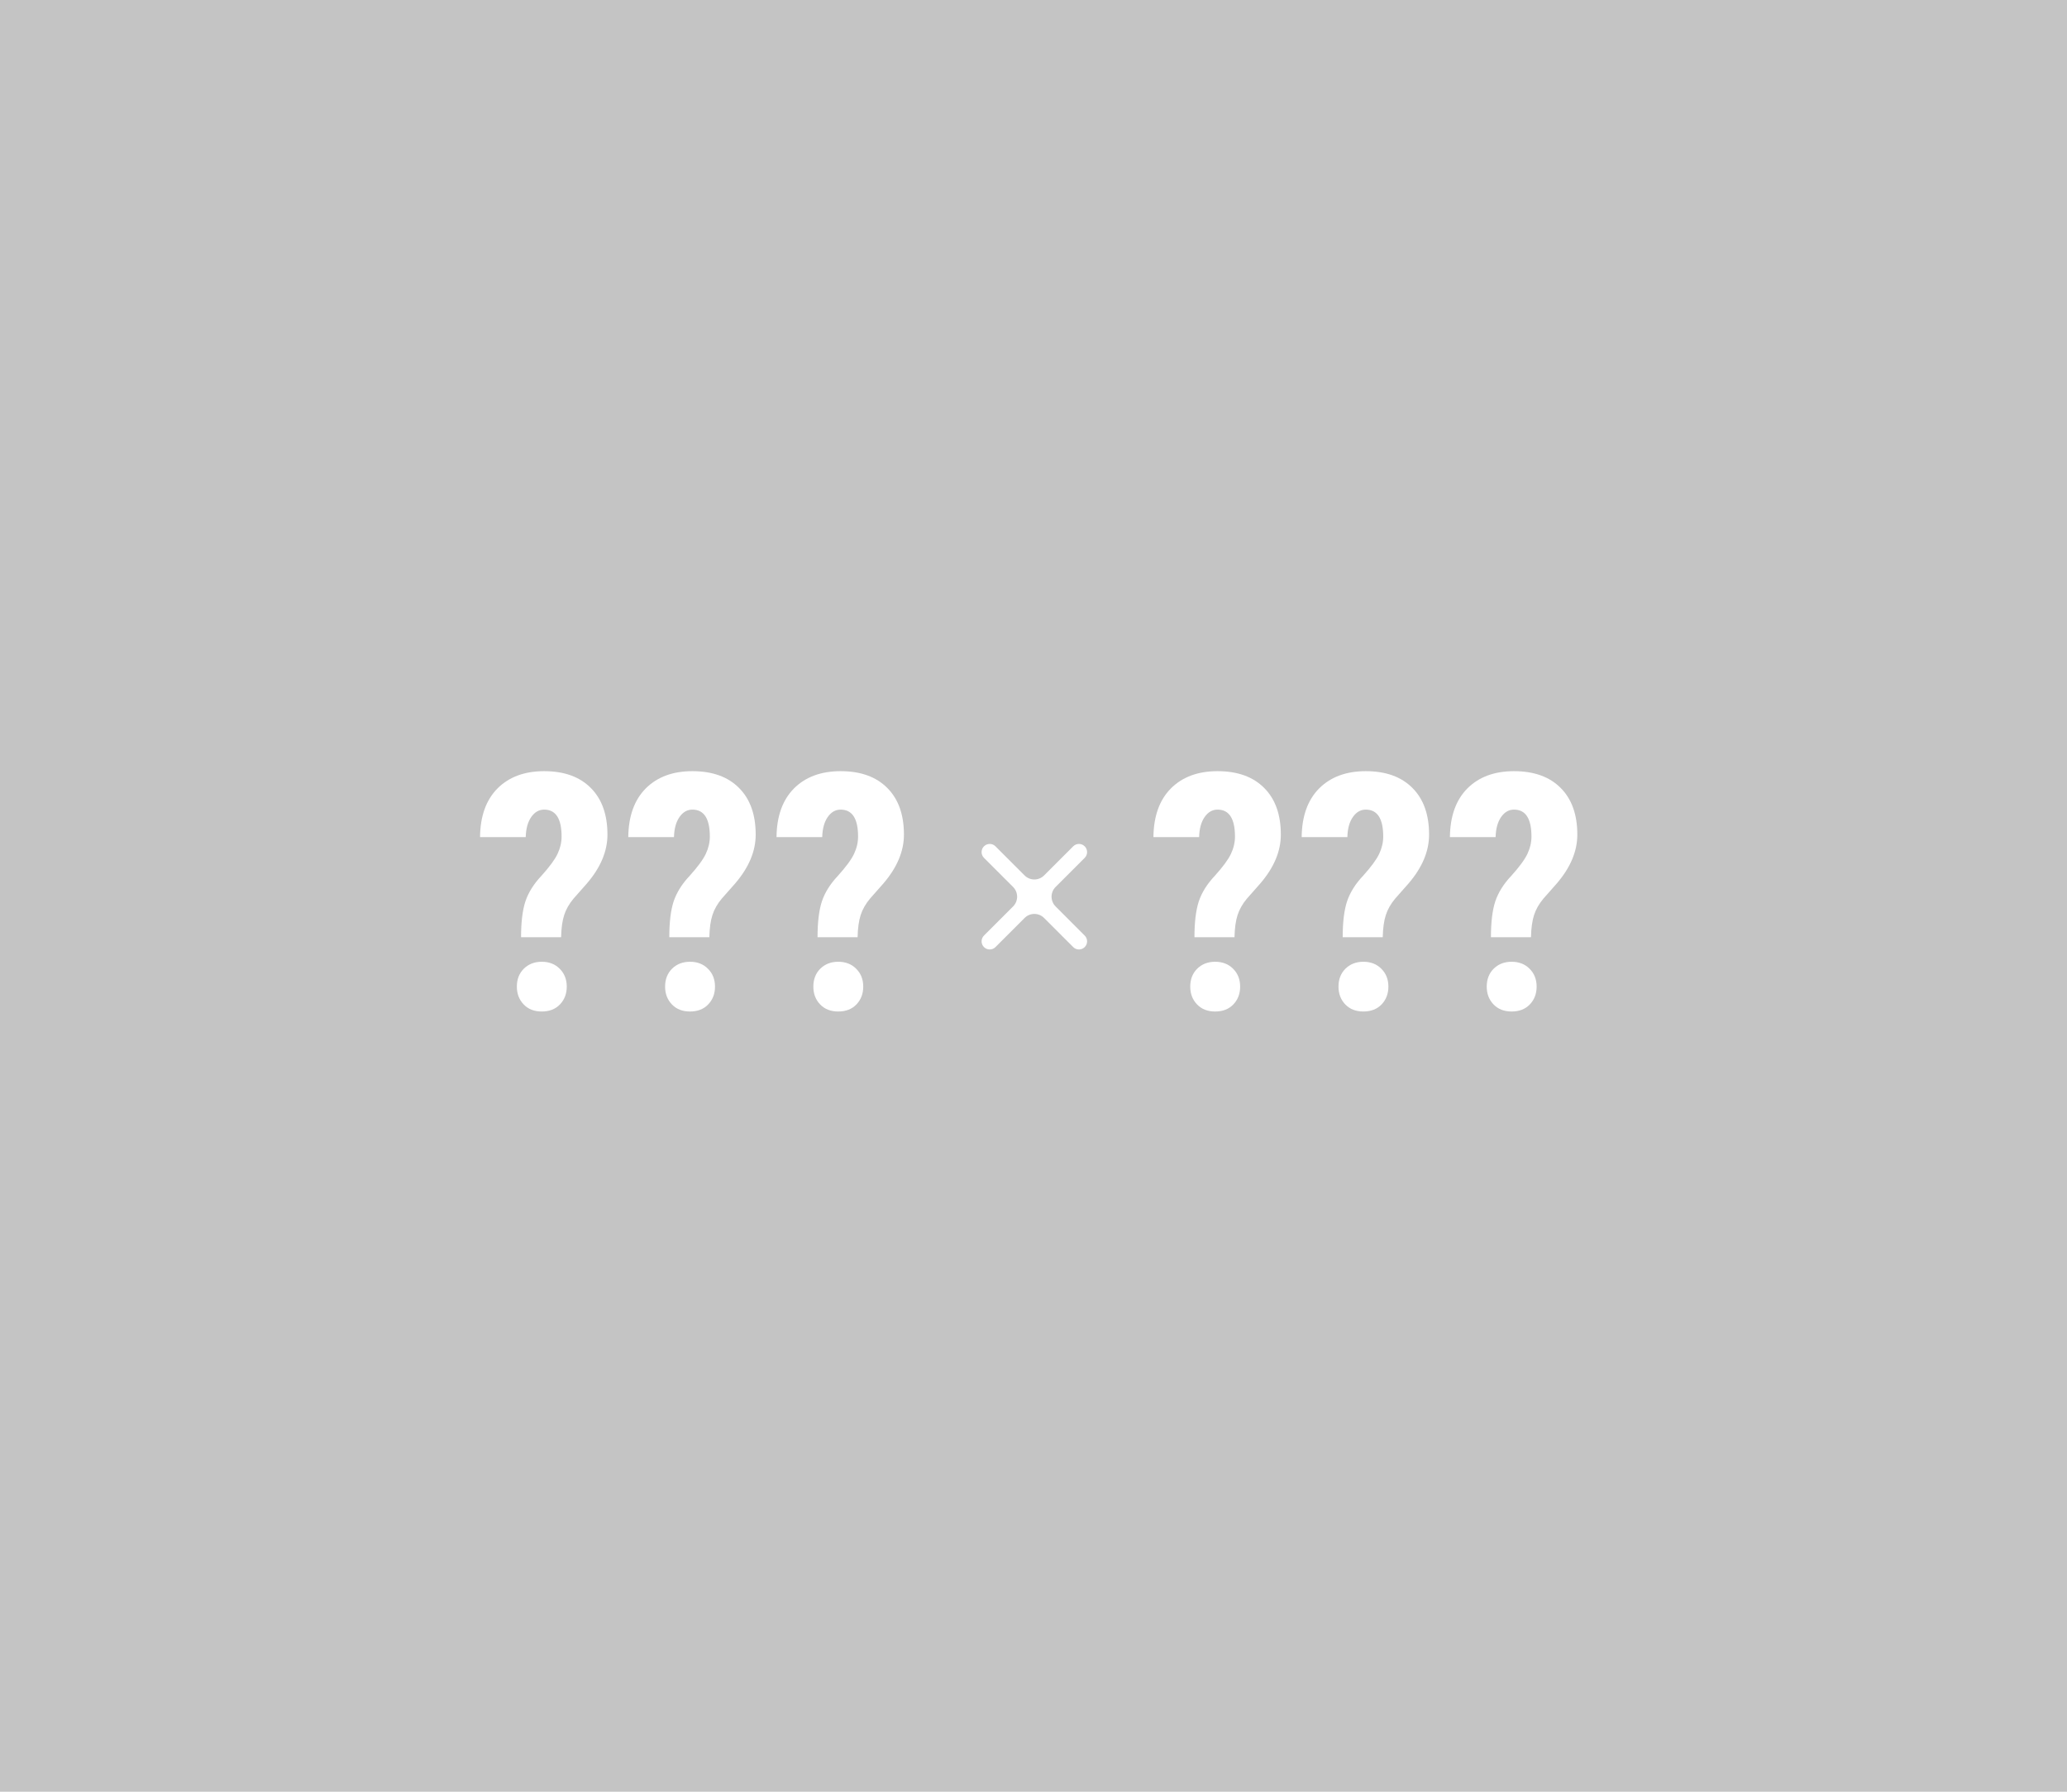 <svg width="600" height="520" viewBox="0 0 600 520" fill="none" xmlns="http://www.w3.org/2000/svg">
<path d="M0 0H600V520H0V0Z" fill="#C4C4C4"/>
<path fill-rule="evenodd" clip-rule="evenodd" d="M314.866 248.964C315.789 248.041 315.789 246.545 314.866 245.622V245.622C313.943 244.699 312.447 244.699 311.524 245.622L303.072 254.073C301.51 255.635 298.978 255.635 297.416 254.073L288.964 245.622C288.041 244.699 286.545 244.699 285.622 245.622V245.622C284.699 246.545 284.699 248.041 285.622 248.964L294.073 257.415C295.636 258.977 295.636 261.51 294.073 263.072L285.622 271.524C284.699 272.447 284.699 273.943 285.622 274.866V274.866C286.545 275.789 288.041 275.789 288.964 274.866L297.416 266.414C298.978 264.852 301.51 264.852 303.072 266.414L311.524 274.866C312.447 275.789 313.943 275.789 314.866 274.866V274.866C315.789 273.943 315.789 272.446 314.866 271.524L306.415 263.072C304.852 261.51 304.852 258.977 306.415 257.415L314.866 248.964Z" fill="white"/>
<path d="M151.25 272C151.25 267.625 151.672 264.156 152.516 261.594C153.391 259 154.938 256.531 157.156 254.188C159.5 251.594 161.062 249.469 161.844 247.812C162.625 246.156 163.016 244.484 163.016 242.797C163.016 237.578 161.328 234.969 157.953 234.969C156.453 234.969 155.203 235.688 154.203 237.125C153.203 238.562 152.672 240.5 152.609 242.938H139.344C139.406 236.875 141.094 232.172 144.406 228.828C147.75 225.484 152.266 223.812 157.953 223.812C163.766 223.812 168.281 225.438 171.5 228.688C174.719 231.906 176.328 236.422 176.328 242.234C176.328 247.047 174.344 251.766 170.375 256.391L166.484 260.797C165.203 262.328 164.297 263.922 163.766 265.578C163.234 267.203 162.938 269.344 162.875 272H151.25ZM150.031 286.344C150.031 284.219 150.703 282.484 152.047 281.141C153.422 279.797 155.156 279.125 157.25 279.125C159.406 279.125 161.156 279.812 162.5 281.188C163.844 282.531 164.516 284.25 164.516 286.344C164.516 288.406 163.859 290.125 162.547 291.5C161.234 292.875 159.469 293.562 157.25 293.562C155.062 293.562 153.312 292.875 152 291.5C150.688 290.125 150.031 288.406 150.031 286.344Z" fill="white"/>
<path d="M194.281 272C194.281 267.625 194.703 264.156 195.547 261.594C196.422 259 197.969 256.531 200.188 254.188C202.531 251.594 204.094 249.469 204.875 247.812C205.656 246.156 206.047 244.484 206.047 242.797C206.047 237.578 204.359 234.969 200.984 234.969C199.484 234.969 198.234 235.688 197.234 237.125C196.234 238.562 195.703 240.5 195.641 242.938H182.375C182.438 236.875 184.125 232.172 187.438 228.828C190.781 225.484 195.297 223.812 200.984 223.812C206.797 223.812 211.312 225.438 214.531 228.688C217.75 231.906 219.359 236.422 219.359 242.234C219.359 247.047 217.375 251.766 213.406 256.391L209.516 260.797C208.234 262.328 207.328 263.922 206.797 265.578C206.266 267.203 205.969 269.344 205.906 272H194.281ZM193.062 286.344C193.062 284.219 193.734 282.484 195.078 281.141C196.453 279.797 198.188 279.125 200.281 279.125C202.438 279.125 204.188 279.812 205.531 281.188C206.875 282.531 207.547 284.25 207.547 286.344C207.547 288.406 206.891 290.125 205.578 291.5C204.266 292.875 202.5 293.562 200.281 293.562C198.094 293.562 196.344 292.875 195.031 291.5C193.719 290.125 193.062 288.406 193.062 286.344Z" fill="white"/>
<path d="M237.312 272C237.312 267.625 237.734 264.156 238.578 261.594C239.453 259 241 256.531 243.219 254.188C245.562 251.594 247.125 249.469 247.906 247.812C248.688 246.156 249.078 244.484 249.078 242.797C249.078 237.578 247.391 234.969 244.016 234.969C242.516 234.969 241.266 235.688 240.266 237.125C239.266 238.562 238.734 240.5 238.672 242.938H225.406C225.469 236.875 227.156 232.172 230.469 228.828C233.812 225.484 238.328 223.812 244.016 223.812C249.828 223.812 254.344 225.438 257.562 228.688C260.781 231.906 262.391 236.422 262.391 242.234C262.391 247.047 260.406 251.766 256.438 256.391L252.547 260.797C251.266 262.328 250.359 263.922 249.828 265.578C249.297 267.203 249 269.344 248.938 272H237.312ZM236.094 286.344C236.094 284.219 236.766 282.484 238.109 281.141C239.484 279.797 241.219 279.125 243.312 279.125C245.469 279.125 247.219 279.812 248.562 281.188C249.906 282.531 250.578 284.25 250.578 286.344C250.578 288.406 249.922 290.125 248.609 291.5C247.297 292.875 245.531 293.562 243.312 293.562C241.125 293.562 239.375 292.875 238.062 291.5C236.75 290.125 236.094 288.406 236.094 286.344Z" fill="white"/>
<path d="M346.719 272C346.719 267.625 347.141 264.156 347.984 261.594C348.859 259 350.406 256.531 352.625 254.188C354.969 251.594 356.531 249.469 357.312 247.812C358.094 246.156 358.484 244.484 358.484 242.797C358.484 237.578 356.797 234.969 353.422 234.969C351.922 234.969 350.672 235.688 349.672 237.125C348.672 238.562 348.141 240.5 348.078 242.938H334.812C334.875 236.875 336.562 232.172 339.875 228.828C343.219 225.484 347.734 223.812 353.422 223.812C359.234 223.812 363.75 225.438 366.969 228.688C370.188 231.906 371.797 236.422 371.797 242.234C371.797 247.047 369.812 251.766 365.844 256.391L361.953 260.797C360.672 262.328 359.766 263.922 359.234 265.578C358.703 267.203 358.406 269.344 358.344 272H346.719ZM345.5 286.344C345.5 284.219 346.172 282.484 347.516 281.141C348.891 279.797 350.625 279.125 352.719 279.125C354.875 279.125 356.625 279.812 357.969 281.188C359.312 282.531 359.984 284.25 359.984 286.344C359.984 288.406 359.328 290.125 358.016 291.5C356.703 292.875 354.938 293.562 352.719 293.562C350.531 293.562 348.781 292.875 347.469 291.5C346.156 290.125 345.5 288.406 345.5 286.344Z" fill="white"/>
<path d="M389.75 272C389.75 267.625 390.172 264.156 391.016 261.594C391.891 259 393.438 256.531 395.656 254.188C398 251.594 399.562 249.469 400.344 247.812C401.125 246.156 401.516 244.484 401.516 242.797C401.516 237.578 399.828 234.969 396.453 234.969C394.953 234.969 393.703 235.688 392.703 237.125C391.703 238.562 391.172 240.5 391.109 242.938H377.844C377.906 236.875 379.594 232.172 382.906 228.828C386.25 225.484 390.766 223.812 396.453 223.812C402.266 223.812 406.781 225.438 410 228.688C413.219 231.906 414.828 236.422 414.828 242.234C414.828 247.047 412.844 251.766 408.875 256.391L404.984 260.797C403.703 262.328 402.797 263.922 402.266 265.578C401.734 267.203 401.438 269.344 401.375 272H389.75ZM388.531 286.344C388.531 284.219 389.203 282.484 390.547 281.141C391.922 279.797 393.656 279.125 395.75 279.125C397.906 279.125 399.656 279.812 401 281.188C402.344 282.531 403.016 284.25 403.016 286.344C403.016 288.406 402.359 290.125 401.047 291.5C399.734 292.875 397.969 293.562 395.75 293.562C393.562 293.562 391.812 292.875 390.5 291.5C389.188 290.125 388.531 288.406 388.531 286.344Z" fill="white"/>
<path d="M432.781 272C432.781 267.625 433.203 264.156 434.047 261.594C434.922 259 436.469 256.531 438.688 254.188C441.031 251.594 442.594 249.469 443.375 247.812C444.156 246.156 444.547 244.484 444.547 242.797C444.547 237.578 442.859 234.969 439.484 234.969C437.984 234.969 436.734 235.688 435.734 237.125C434.734 238.562 434.203 240.5 434.141 242.938H420.875C420.938 236.875 422.625 232.172 425.938 228.828C429.281 225.484 433.797 223.812 439.484 223.812C445.297 223.812 449.812 225.438 453.031 228.688C456.25 231.906 457.859 236.422 457.859 242.234C457.859 247.047 455.875 251.766 451.906 256.391L448.016 260.797C446.734 262.328 445.828 263.922 445.297 265.578C444.766 267.203 444.469 269.344 444.406 272H432.781ZM431.562 286.344C431.562 284.219 432.234 282.484 433.578 281.141C434.953 279.797 436.688 279.125 438.781 279.125C440.938 279.125 442.688 279.812 444.031 281.188C445.375 282.531 446.047 284.25 446.047 286.344C446.047 288.406 445.391 290.125 444.078 291.5C442.766 292.875 441 293.562 438.781 293.562C436.594 293.562 434.844 292.875 433.531 291.5C432.219 290.125 431.562 288.406 431.562 286.344Z" fill="white"/>
</svg>
